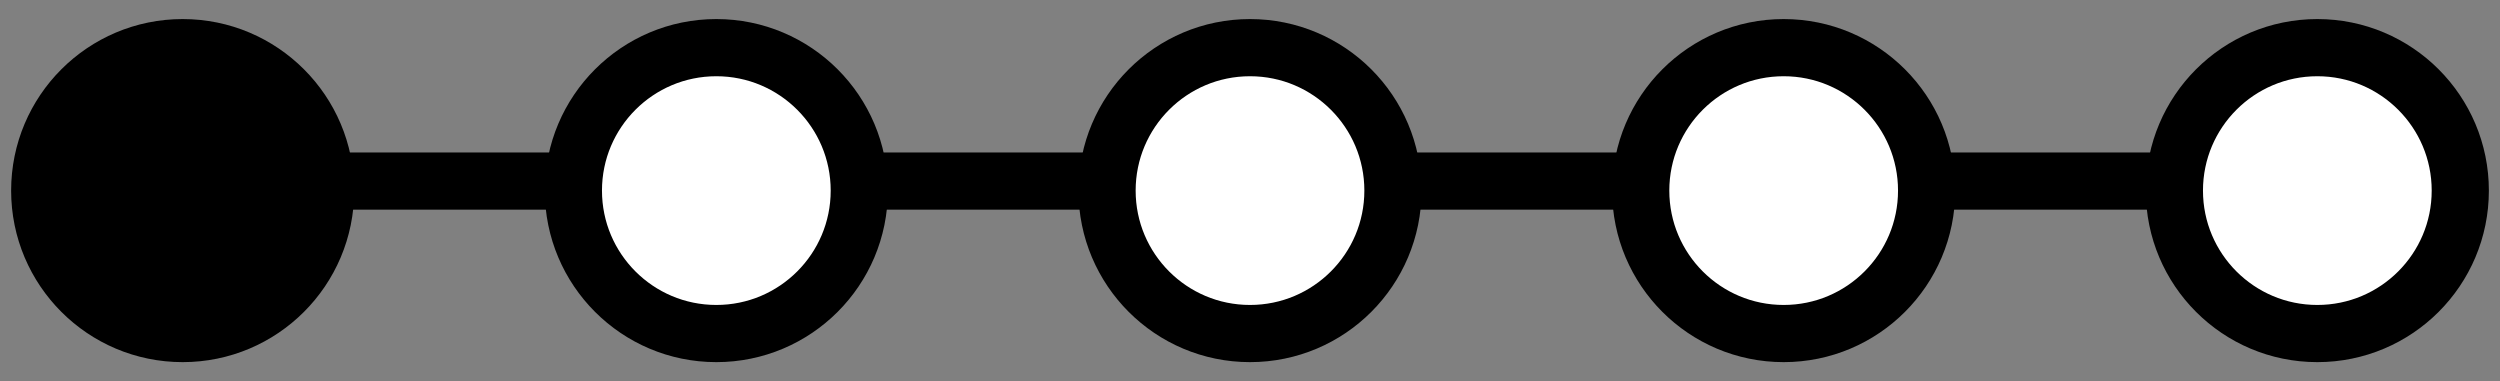 <?xml version="1.0" encoding="UTF-8"?>
<svg id="a" data-name="Layer 1" xmlns="http://www.w3.org/2000/svg" width="131.168" height="20" viewBox="0 0 131.168 20">
  <rect x="0" y="0" width="131.168" height="20" fill="#808080" stroke="none"/>
  <line id="b" data-name="Line 127" x1="9.084" y1="9.5" x2="127.084" y2="9.5" fill="none" stroke="#000" stroke-width="3"/>
  <circle cx="9.584" cy="10" r="7.5" stroke="#000" stroke-width="3"/>
  <circle cx="37.584" cy="10" r="7.5" fill="#fff" stroke="#000" stroke-width="3"/>
  <circle cx="65.584" cy="10" r="7.5" fill="#fff" stroke="#000" stroke-width="3"/>
  <circle cx="93.584" cy="10" r="7.5" fill="#fff" stroke="#000" stroke-width="3"/>
  <circle cx="121.584" cy="10" r="7.5" fill="#fff" stroke="#000" stroke-width="3"/>
</svg>